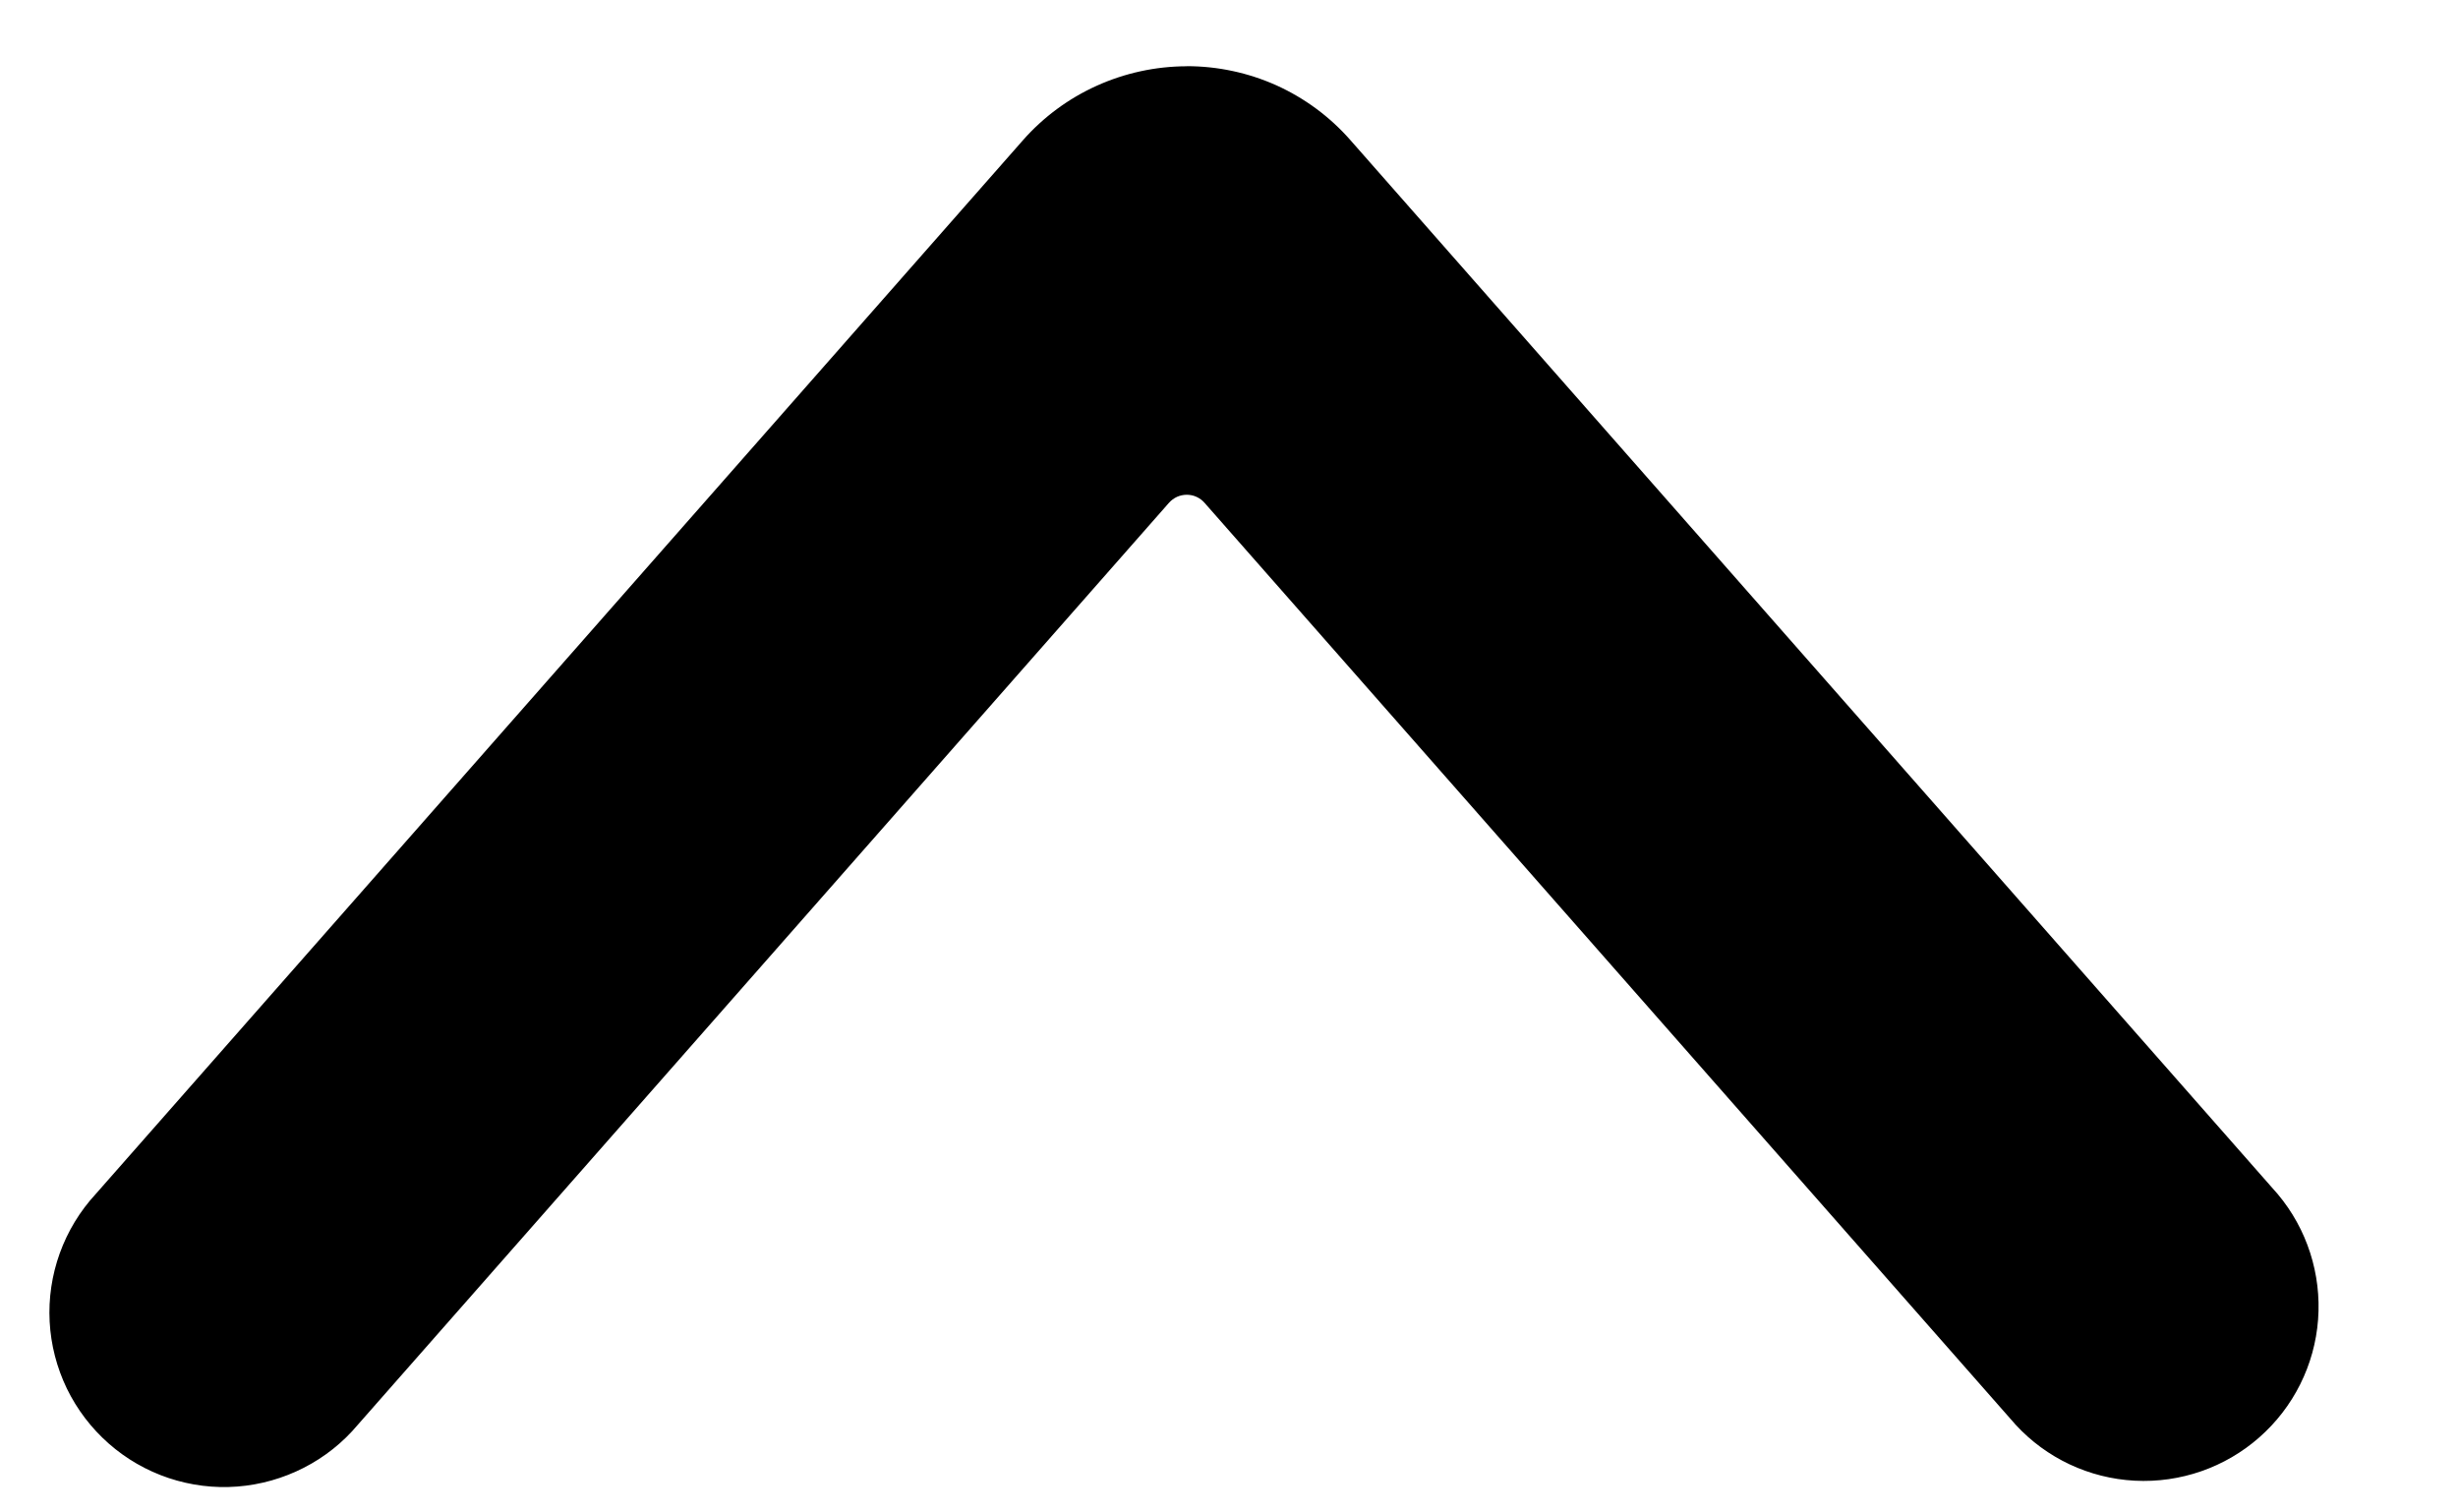 <svg height="16" width="26" viewBox="0 0 26 16" fill="none" xmlns="http://www.w3.org/2000/svg">
    <path transform="rotate(90 12.525,8.215)" fill="currentColor" d="m5.01,8.187c-0,-0.327 0.069,-0.65 0.203,-0.949c0.135,-0.298 0.331,-0.564 0.577,-0.78l11.152,-9.811c0.369,-0.31 0.846,-0.463 1.327,-0.427c0.481,0.036 0.929,0.26 1.247,0.622c0.319,0.362 0.483,0.835 0.458,1.317c-0.025,0.482 -0.238,0.935 -0.593,1.261l-9.752,8.579c-0.027,0.024 -0.048,0.052 -0.063,0.085c-0.015,0.032 -0.022,0.068 -0.022,0.103c0,0.036 0.008,0.071 0.022,0.103c0.015,0.032 0.036,0.061 0.063,0.085l9.752,8.579c0.189,0.158 0.344,0.353 0.456,0.572c0.112,0.219 0.18,0.458 0.199,0.704c0.019,0.245 -0.012,0.492 -0.09,0.726c-0.078,0.233 -0.202,0.449 -0.365,0.634c-0.163,0.185 -0.36,0.335 -0.582,0.443c-0.222,0.107 -0.462,0.169 -0.708,0.182c-0.246,0.013 -0.492,-0.024 -0.723,-0.107c-0.232,-0.084 -0.444,-0.212 -0.625,-0.379l-11.148,-9.808c-0.246,-0.216 -0.443,-0.483 -0.578,-0.782c-0.135,-0.299 -0.205,-0.623 -0.206,-0.95z"/>
</svg>
